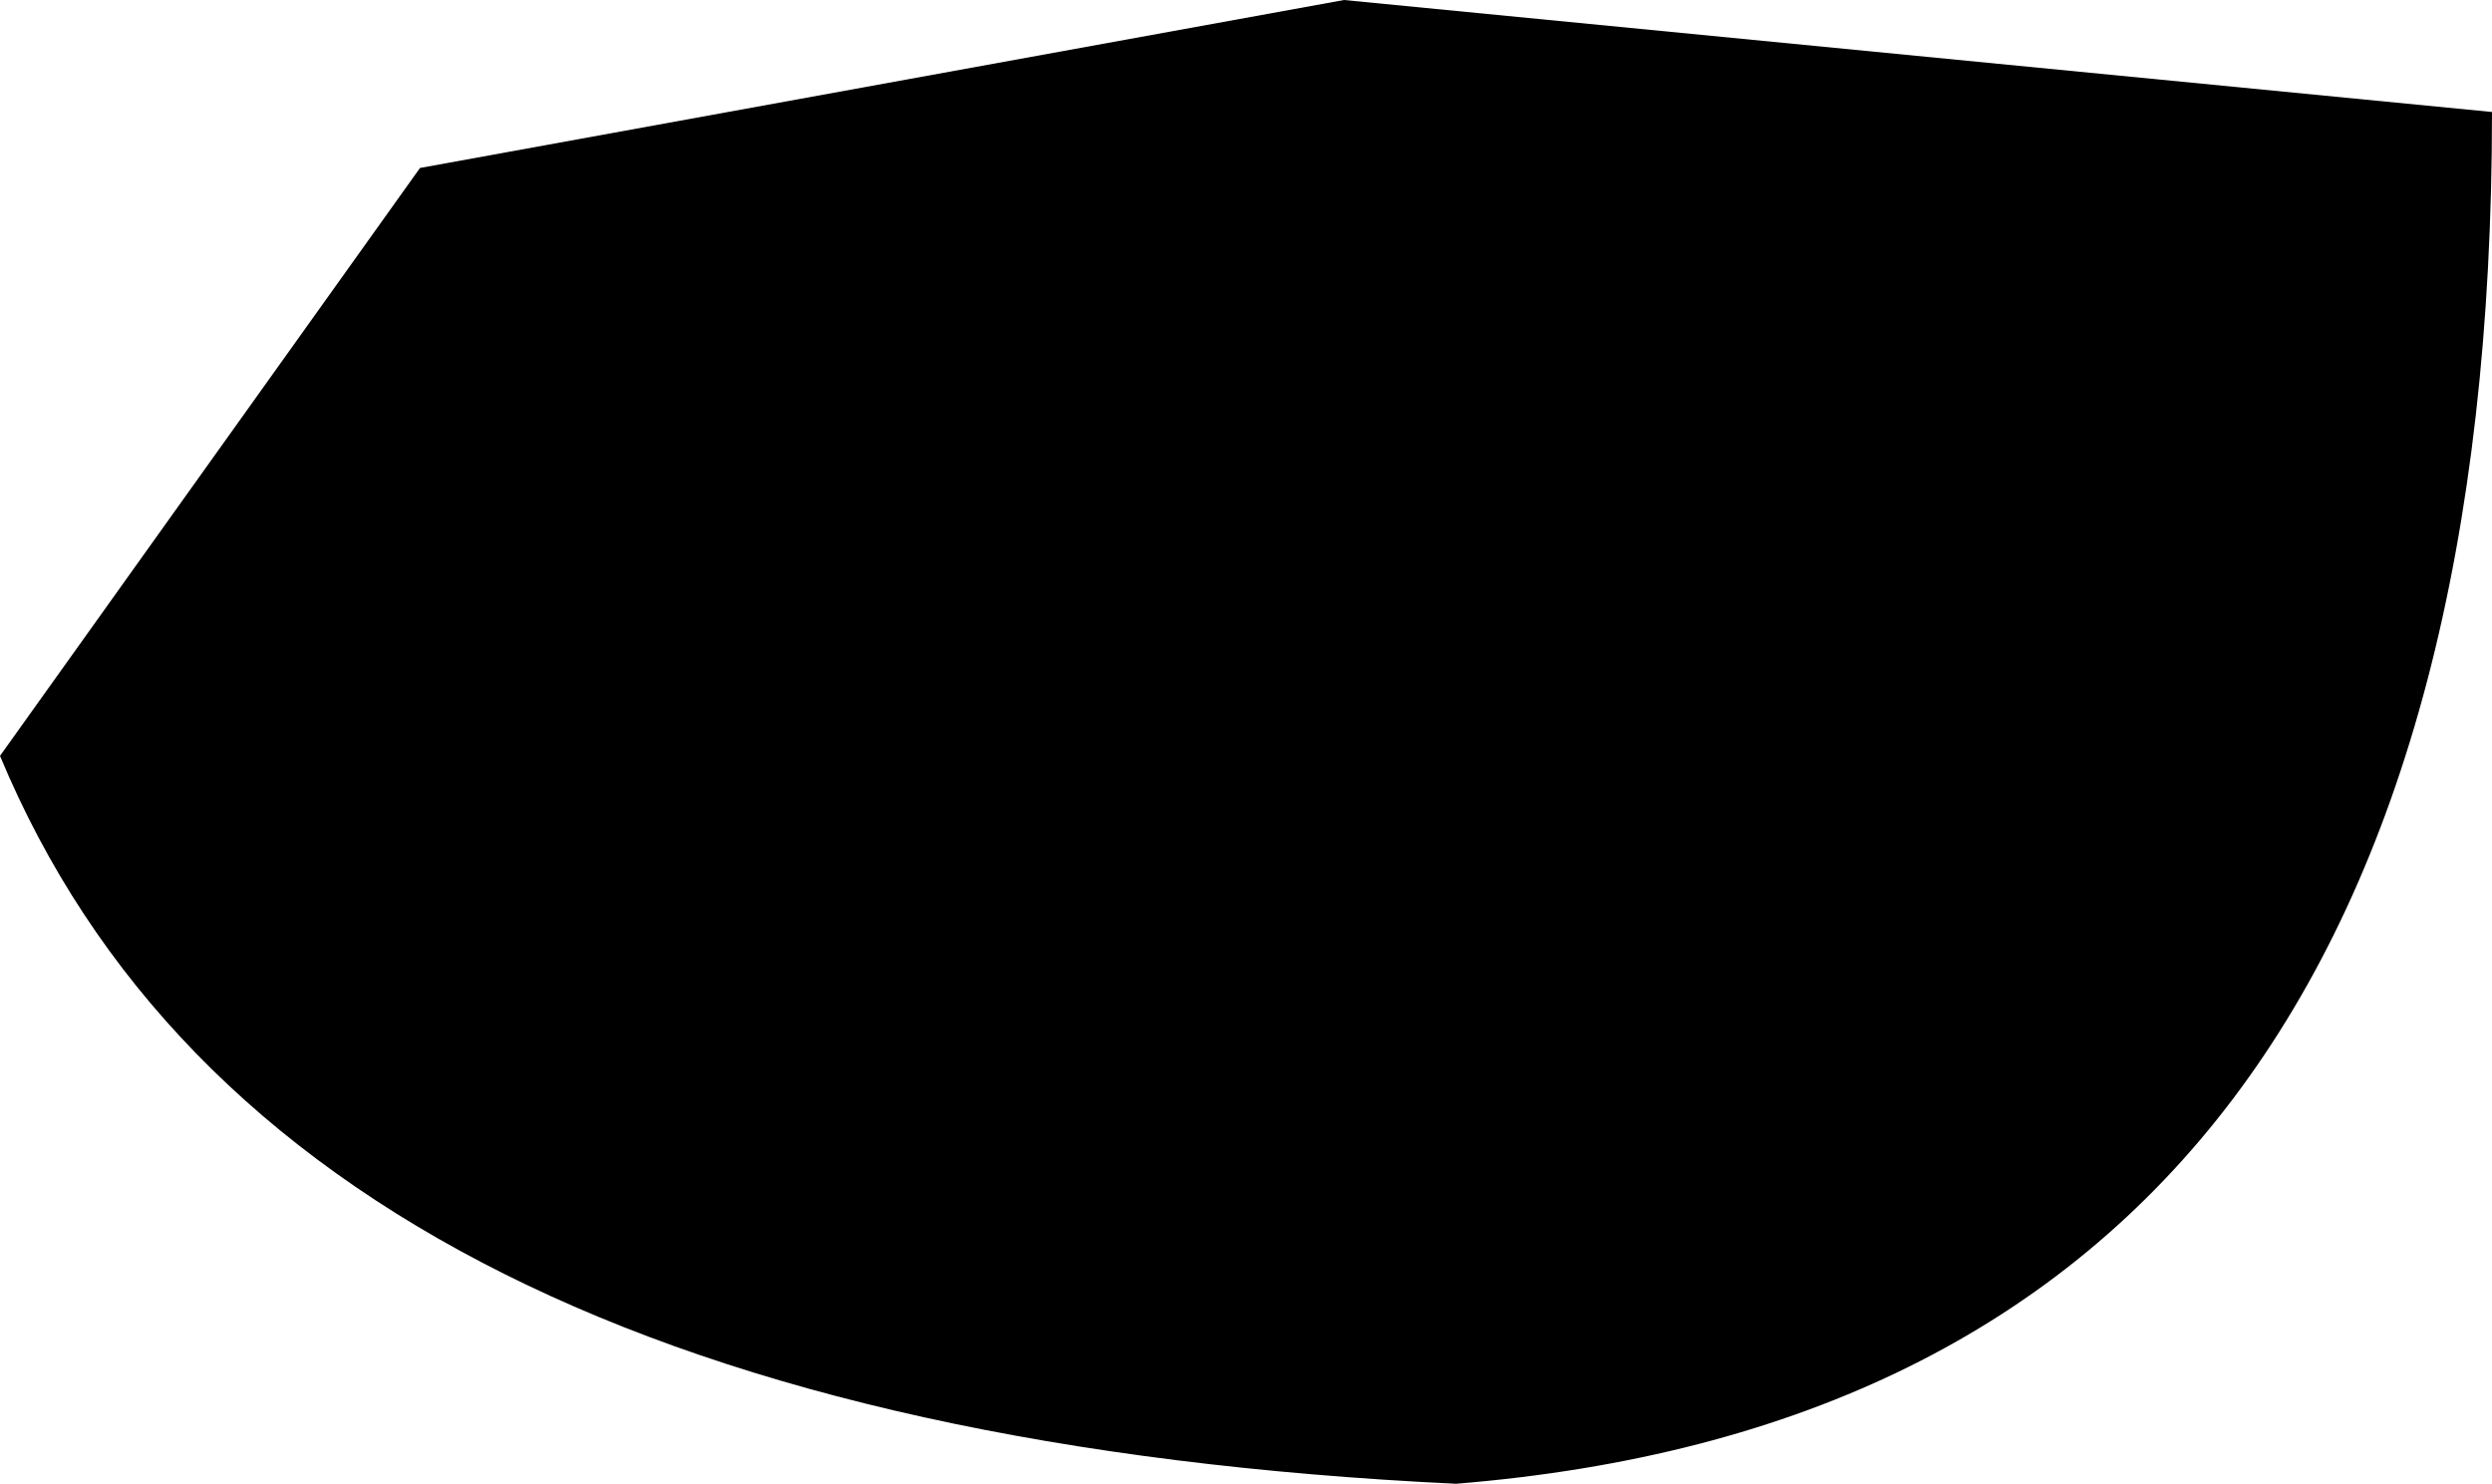 <?xml version="1.0" encoding="UTF-8" standalone="no"?>
<svg xmlns:xlink="http://www.w3.org/1999/xlink" height="2.65px" width="4.45px" xmlns="http://www.w3.org/2000/svg">
  <g transform="matrix(1.0, 0.0, 0.0, 1.0, -217.9, -97.7)">
    <path d="M218.65 98.0 L220.3 97.7 222.35 97.9 Q222.35 100.2 220.5 100.35 218.4 100.25 217.9 99.05 L218.65 98.0" fill="#000000" fill-rule="evenodd" stroke="none"/>
  </g>
</svg>
